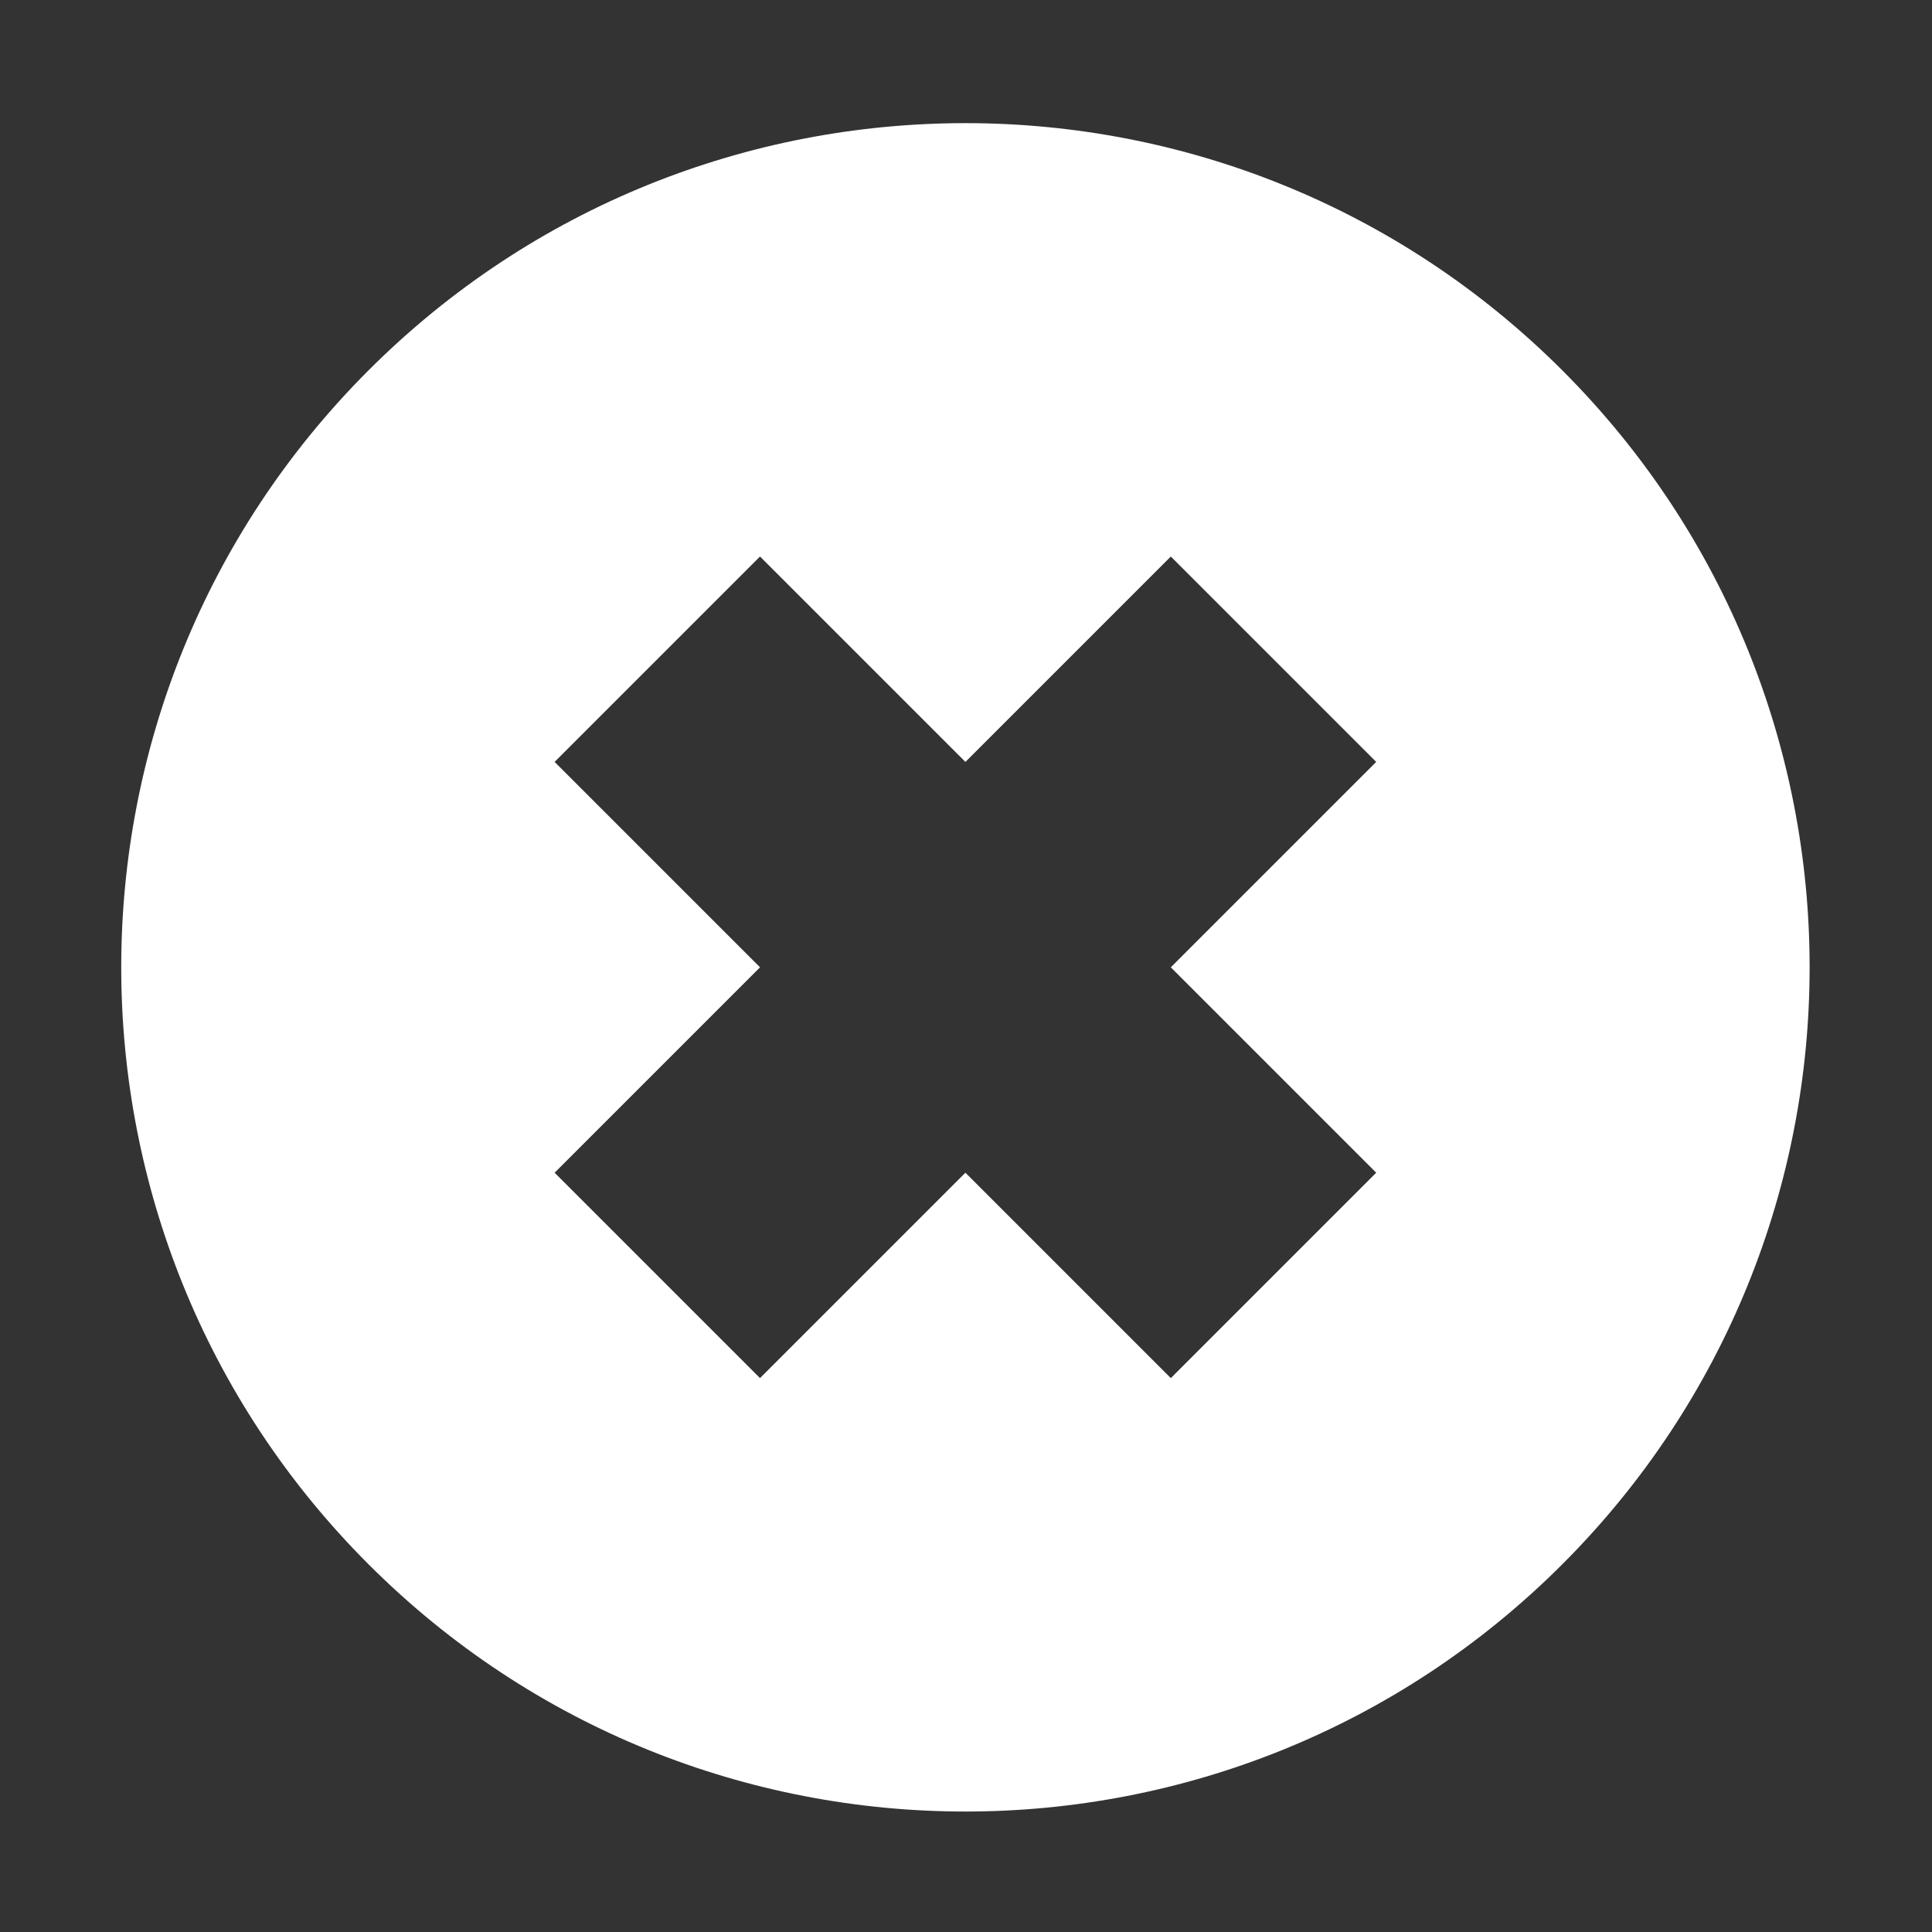 <?xml version="1.0" standalone="no"?><!DOCTYPE svg PUBLIC "-//W3C//DTD SVG 1.1//EN" "http://www.w3.org/Graphics/SVG/1.1/DTD/svg11.dtd"><svg t="1513251130885" class="icon" style="" viewBox="0 0 1024 1024" version="1.1" xmlns="http://www.w3.org/2000/svg" p-id="3801" xmlns:xlink="http://www.w3.org/1999/xlink" width="48" height="48"><rect x="0" y="0" width="1024" height="1024" fill="#333333" stroke="none"/><defs><style type="text/css"></style></defs><path d="M195.301 196.312c-174.726 174.727-174.726 458.047 0 632.773 174.778 174.777 458.047 174.726 632.773 0 174.728-174.729 174.777-457.995 0-632.773-174.726-174.726-458.044-174.728-632.773 0z m534.115 207.521L620.55 512.698l108.865 108.864L620.55 730.427 511.687 621.562 402.822 730.427 293.958 621.562l108.864-108.864-108.864-108.865L402.822 294.97l108.865 108.864L620.55 294.97l108.865 108.864z" fill="#ffffff" p-id="3802"></path></svg>